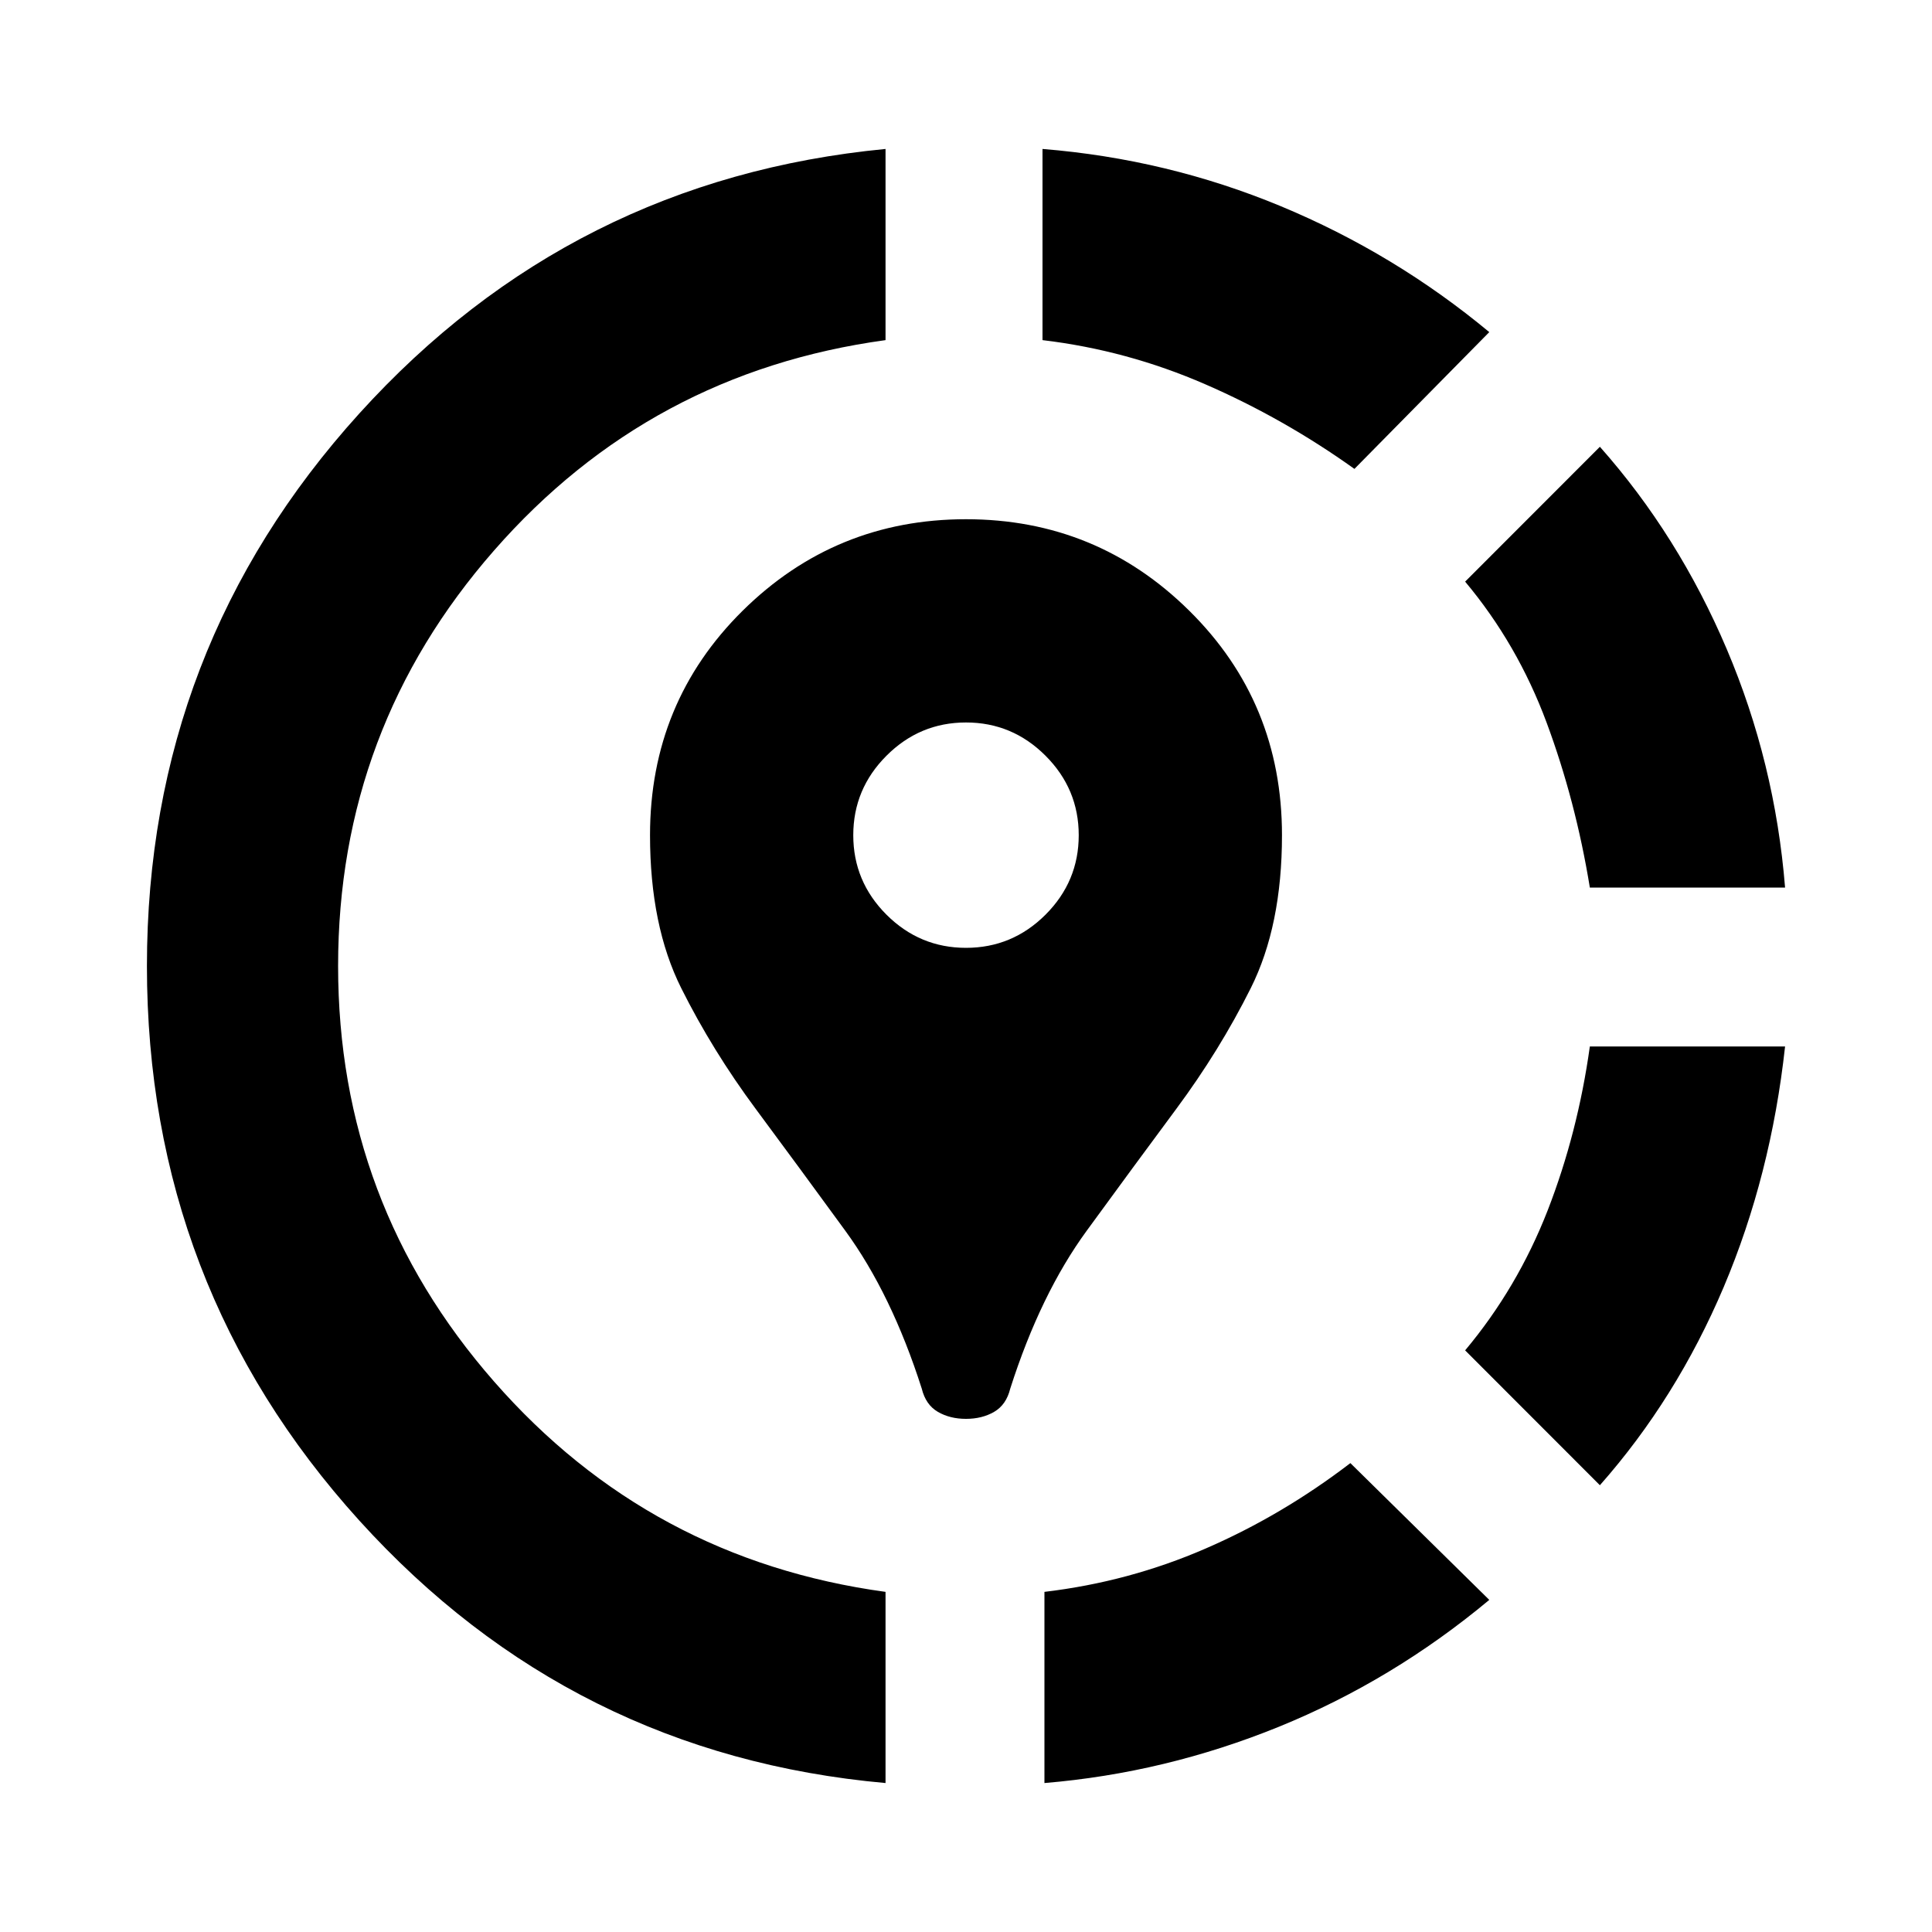 <svg xmlns="http://www.w3.org/2000/svg" height="20" width="20"><path d="M13.979 15.146 15.417 16.562Q14.417 17.396 13.24 17.875Q12.062 18.354 10.812 18.458V16.479Q11.688 16.375 12.479 16.031Q13.271 15.688 13.979 15.146ZM18.479 10.833Q18.333 12.167 17.844 13.323Q17.354 14.479 16.562 15.375L15.167 13.979Q15.708 13.333 16.021 12.531Q16.333 11.729 16.458 10.833ZM16.562 4.625Q17.375 5.542 17.875 6.719Q18.375 7.896 18.479 9.188H16.458Q16.312 8.292 16.01 7.479Q15.708 6.667 15.167 6.021ZM9.167 1.542V3.521Q6.729 3.854 5.115 5.698Q3.5 7.542 3.5 10Q3.5 12.458 5.115 14.302Q6.729 16.146 9.167 16.479V18.458Q5.917 18.167 3.719 15.74Q1.521 13.312 1.521 10Q1.521 6.708 3.719 4.281Q5.917 1.854 9.167 1.542ZM10.792 1.542Q12.083 1.646 13.26 2.135Q14.438 2.625 15.417 3.438L14.021 4.854Q13.292 4.333 12.479 3.979Q11.667 3.625 10.792 3.521ZM10 14.688Q9.833 14.688 9.708 14.615Q9.583 14.542 9.542 14.375Q9.229 13.396 8.75 12.74Q8.271 12.083 7.823 11.479Q7.375 10.875 7.052 10.229Q6.729 9.583 6.729 8.646Q6.729 7.271 7.687 6.323Q8.646 5.375 10 5.375Q11.354 5.375 12.312 6.323Q13.271 7.271 13.271 8.646Q13.271 9.583 12.948 10.229Q12.625 10.875 12.177 11.479Q11.729 12.083 11.25 12.74Q10.771 13.396 10.458 14.375Q10.417 14.542 10.292 14.615Q10.167 14.688 10 14.688ZM10 9.812Q10.479 9.812 10.823 9.469Q11.167 9.125 11.167 8.646Q11.167 8.167 10.823 7.823Q10.479 7.479 10 7.479Q9.521 7.479 9.177 7.823Q8.833 8.167 8.833 8.646Q8.833 9.125 9.177 9.469Q9.521 9.812 10 9.812Z"/></svg>